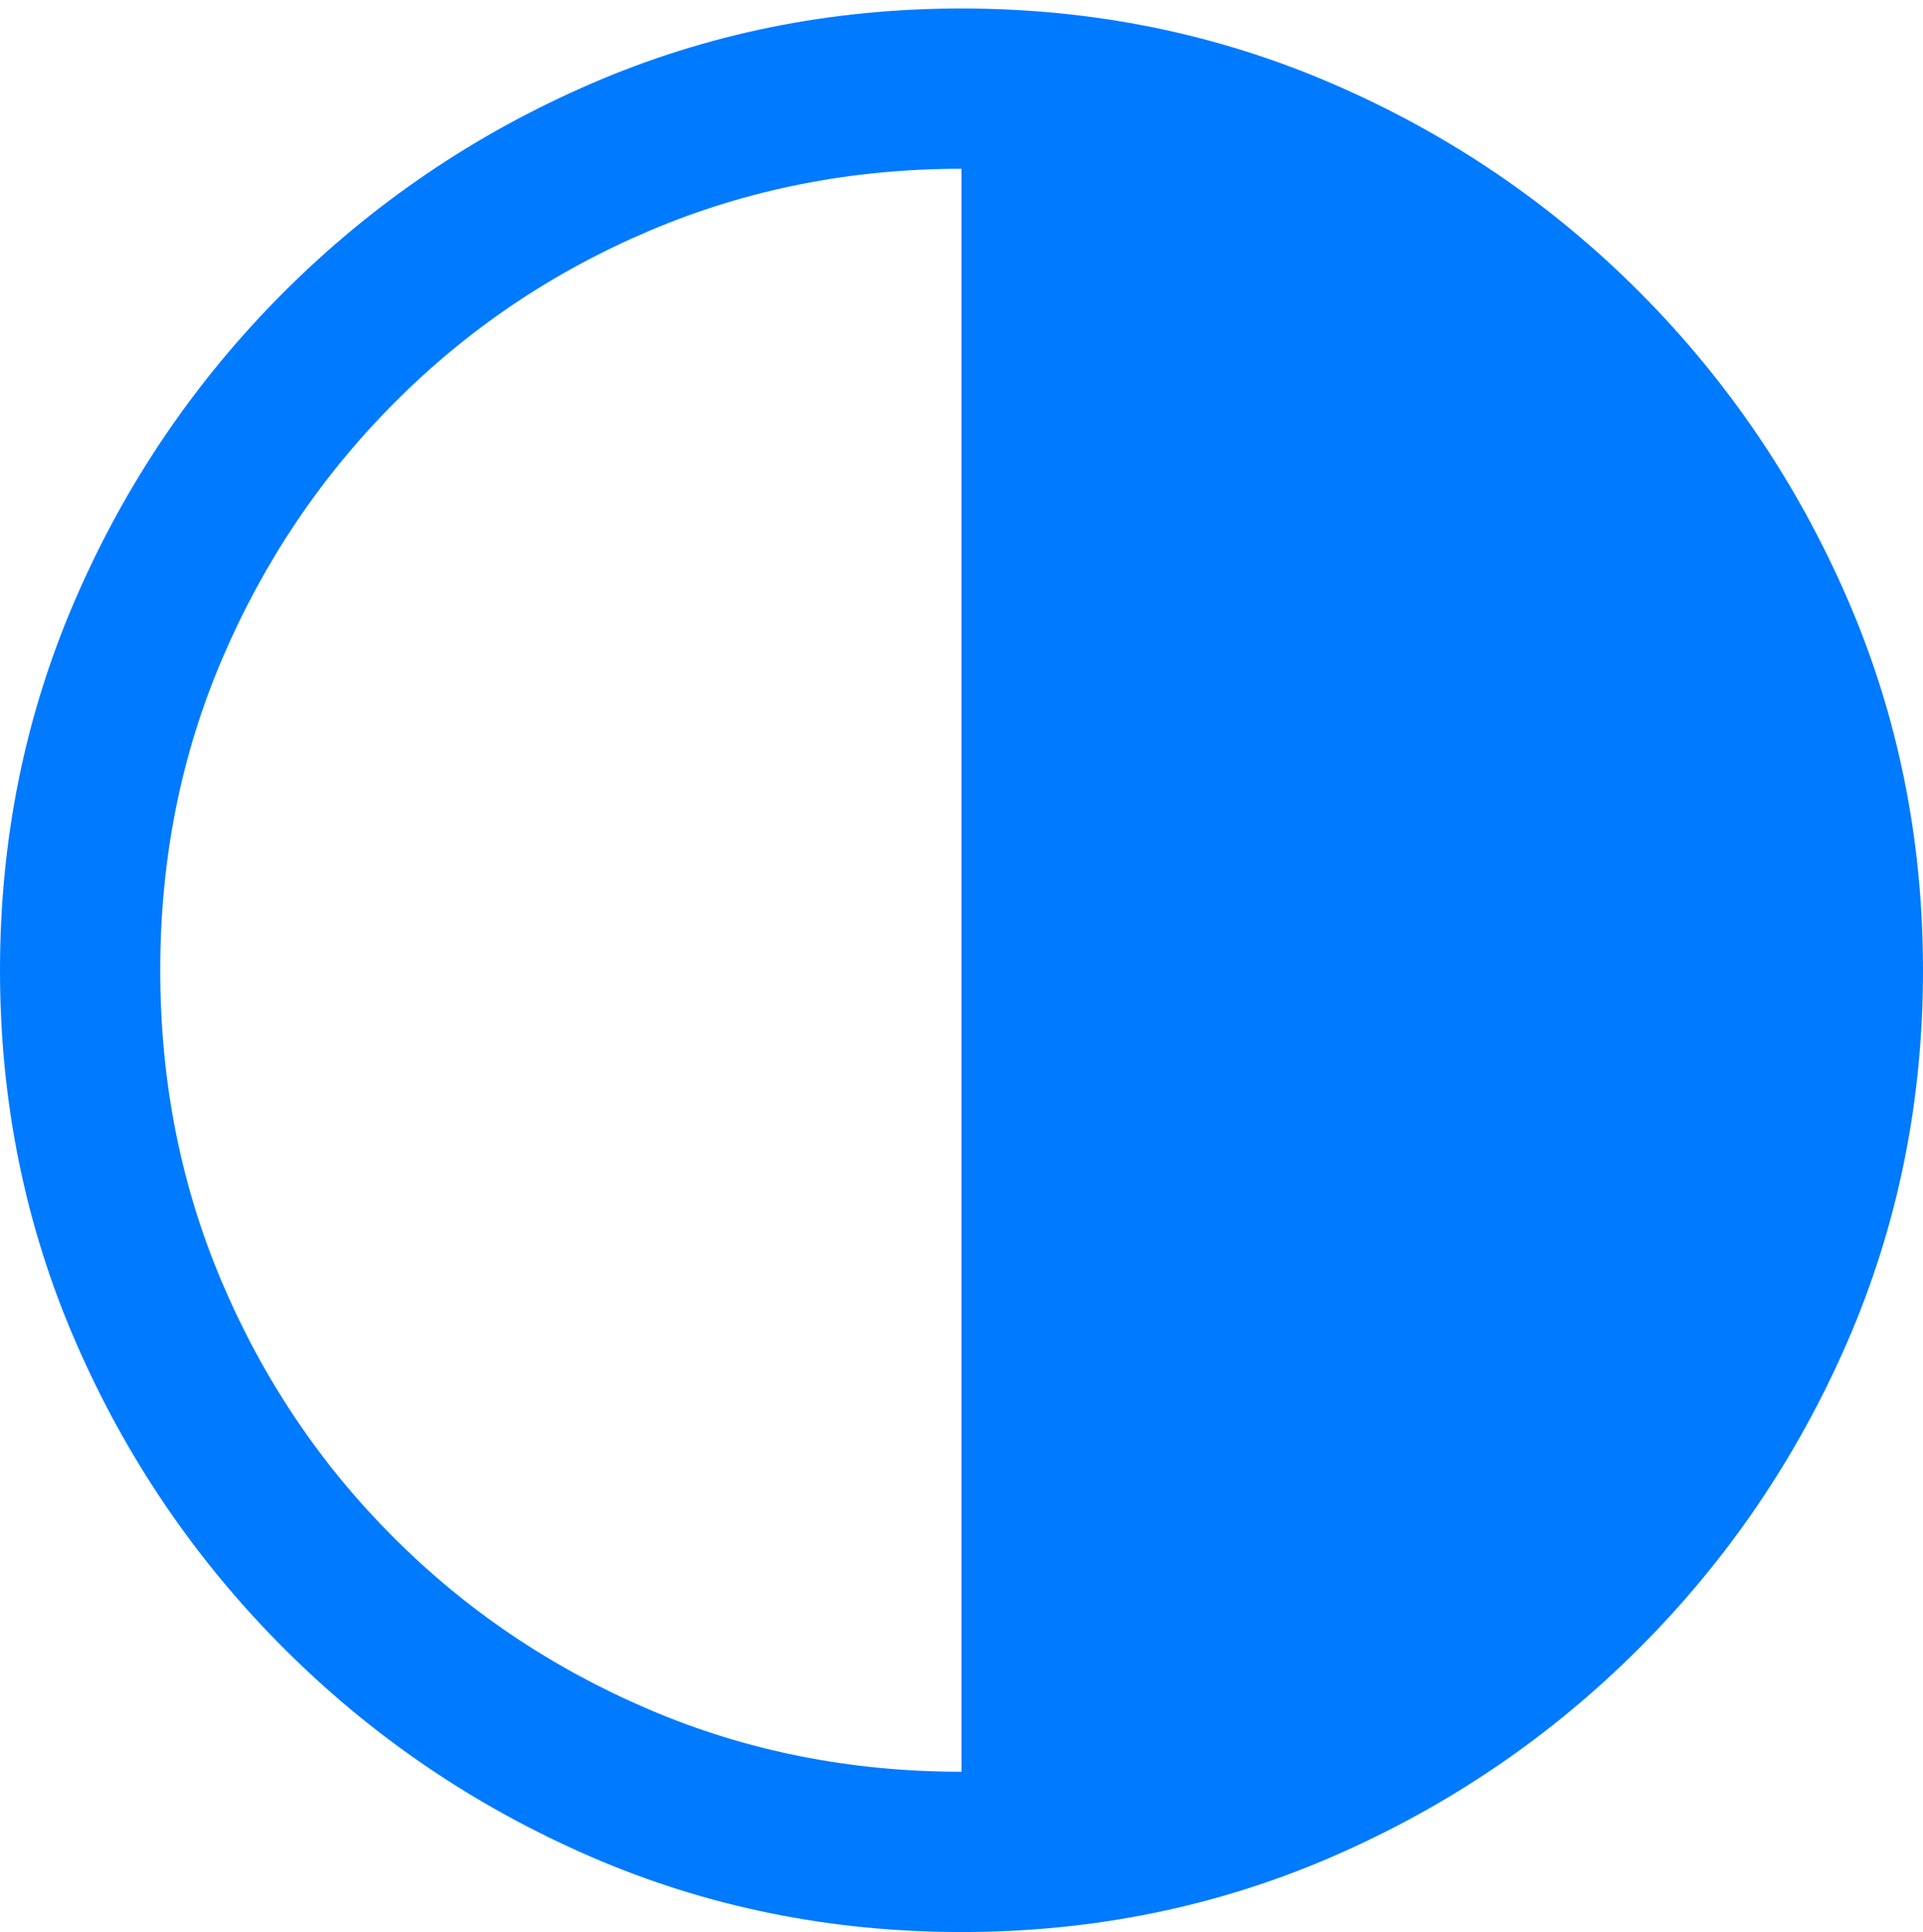 <?xml version="1.0" encoding="UTF-8"?>
<!--Generator: Apple Native CoreSVG 175.5-->
<!DOCTYPE svg
PUBLIC "-//W3C//DTD SVG 1.1//EN"
       "http://www.w3.org/Graphics/SVG/1.1/DTD/svg11.dtd">
<svg version="1.1" xmlns="http://www.w3.org/2000/svg" xmlns:xlink="http://www.w3.org/1999/xlink" width="19.922" height="20.01">
 <g>
  <rect height="20.01" opacity="0" width="19.922" x="0" y="0"/>
  <path d="M9.961 20.01Q12.002 20.01 13.804 19.229Q15.605 18.447 16.982 17.07Q18.359 15.693 19.141 13.892Q19.922 12.09 19.922 10.049Q19.922 8.008 19.141 6.206Q18.359 4.404 16.987 3.027Q15.615 1.65 13.809 0.869Q12.002 0.088 9.961 0.088Q7.92 0.088 6.118 0.869Q4.316 1.65 2.939 3.027Q1.562 4.404 0.781 6.206Q0 8.008 0 10.049Q0 12.09 0.781 13.892Q1.562 15.693 2.939 17.07Q4.316 18.447 6.118 19.229Q7.92 20.01 9.961 20.01ZM9.961 18.35Q8.232 18.35 6.724 17.705Q5.215 17.061 4.077 15.923Q2.939 14.785 2.3 13.281Q1.66 11.777 1.66 10.049Q1.66 8.32 2.305 6.816Q2.949 5.312 4.087 4.17Q5.225 3.027 6.733 2.388Q8.242 1.748 9.961 1.748Z" fill="#007aff"/>
 </g>
</svg>
